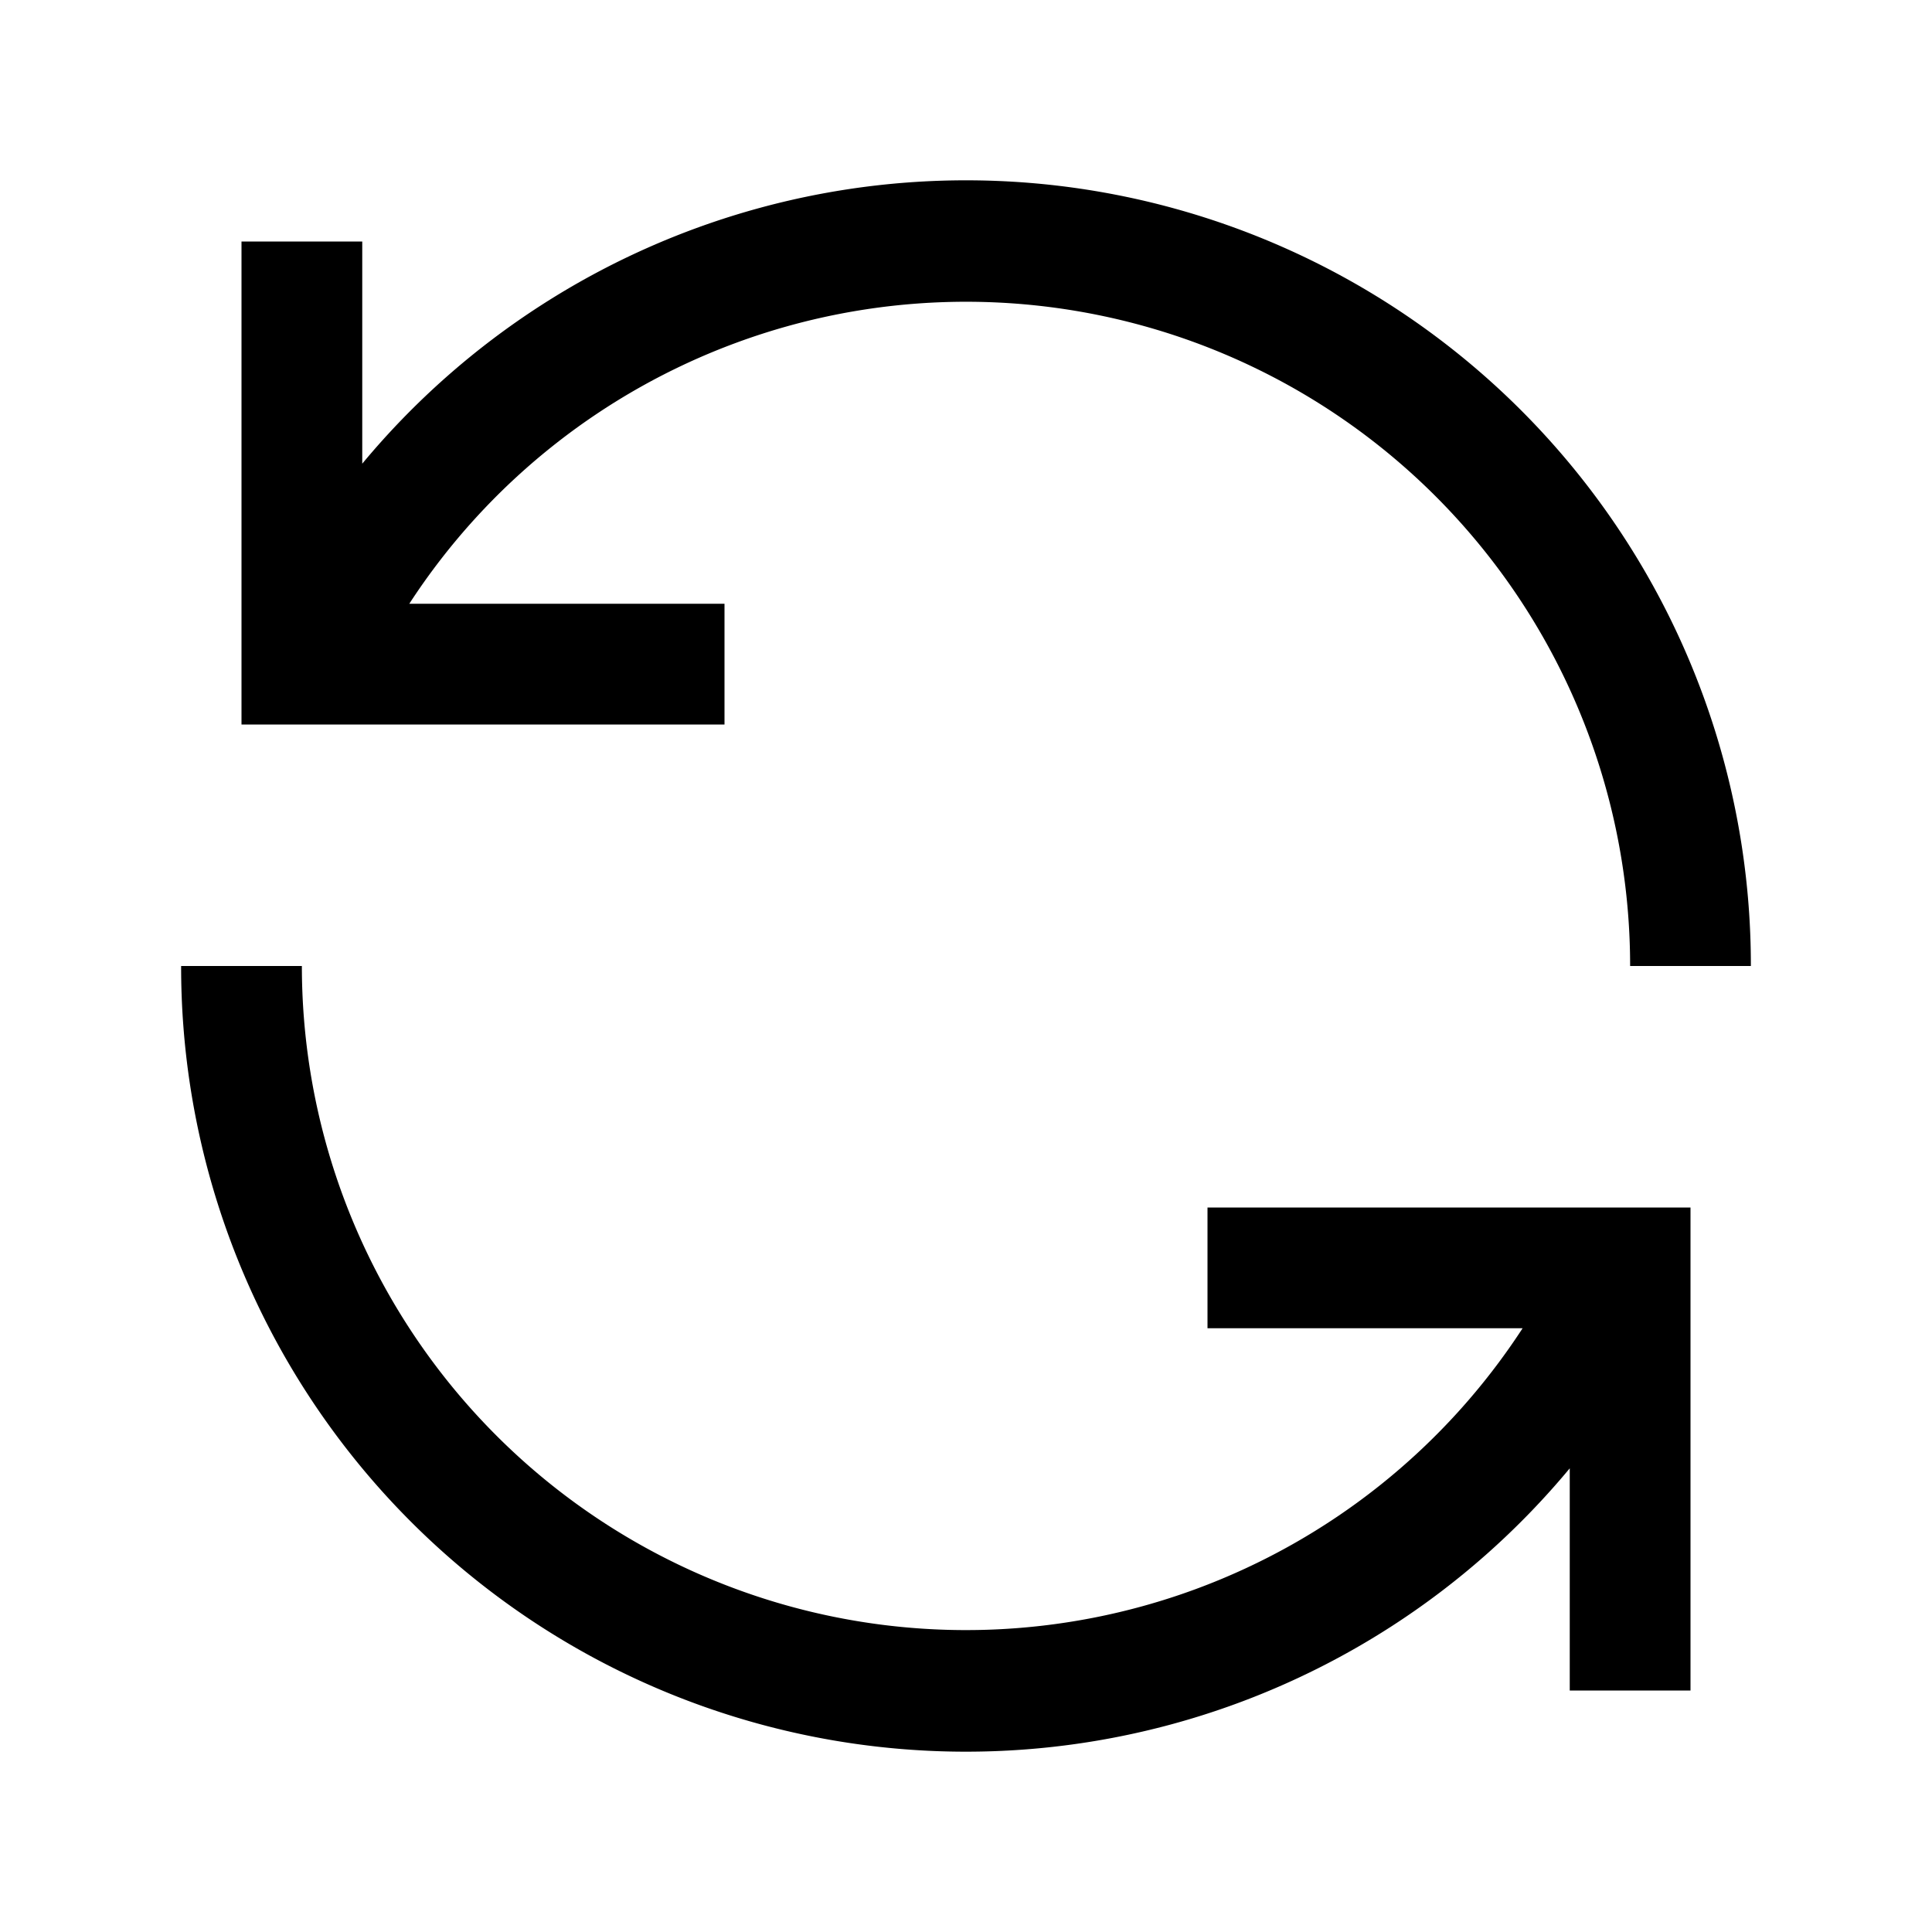 <svg xmlns="http://www.w3.org/2000/svg" width="20" height="20" viewBox="0 0 20 20">
    <path fill="#000" fill-rule="evenodd" d="M7.5 6.25H4.237A6.875 6.875 0 0 1 16.875 10h1.25A8.125 8.125 0 0 0 3.75 4.8V2.5H2.5v5h5V6.25zm5 7.5h3.262A6.875 6.875 0 0 1 3.125 10h-1.25a8.125 8.125 0 0 0 14.375 5.2v2.3h1.25v-5h-5v1.25z"/>
</svg>
